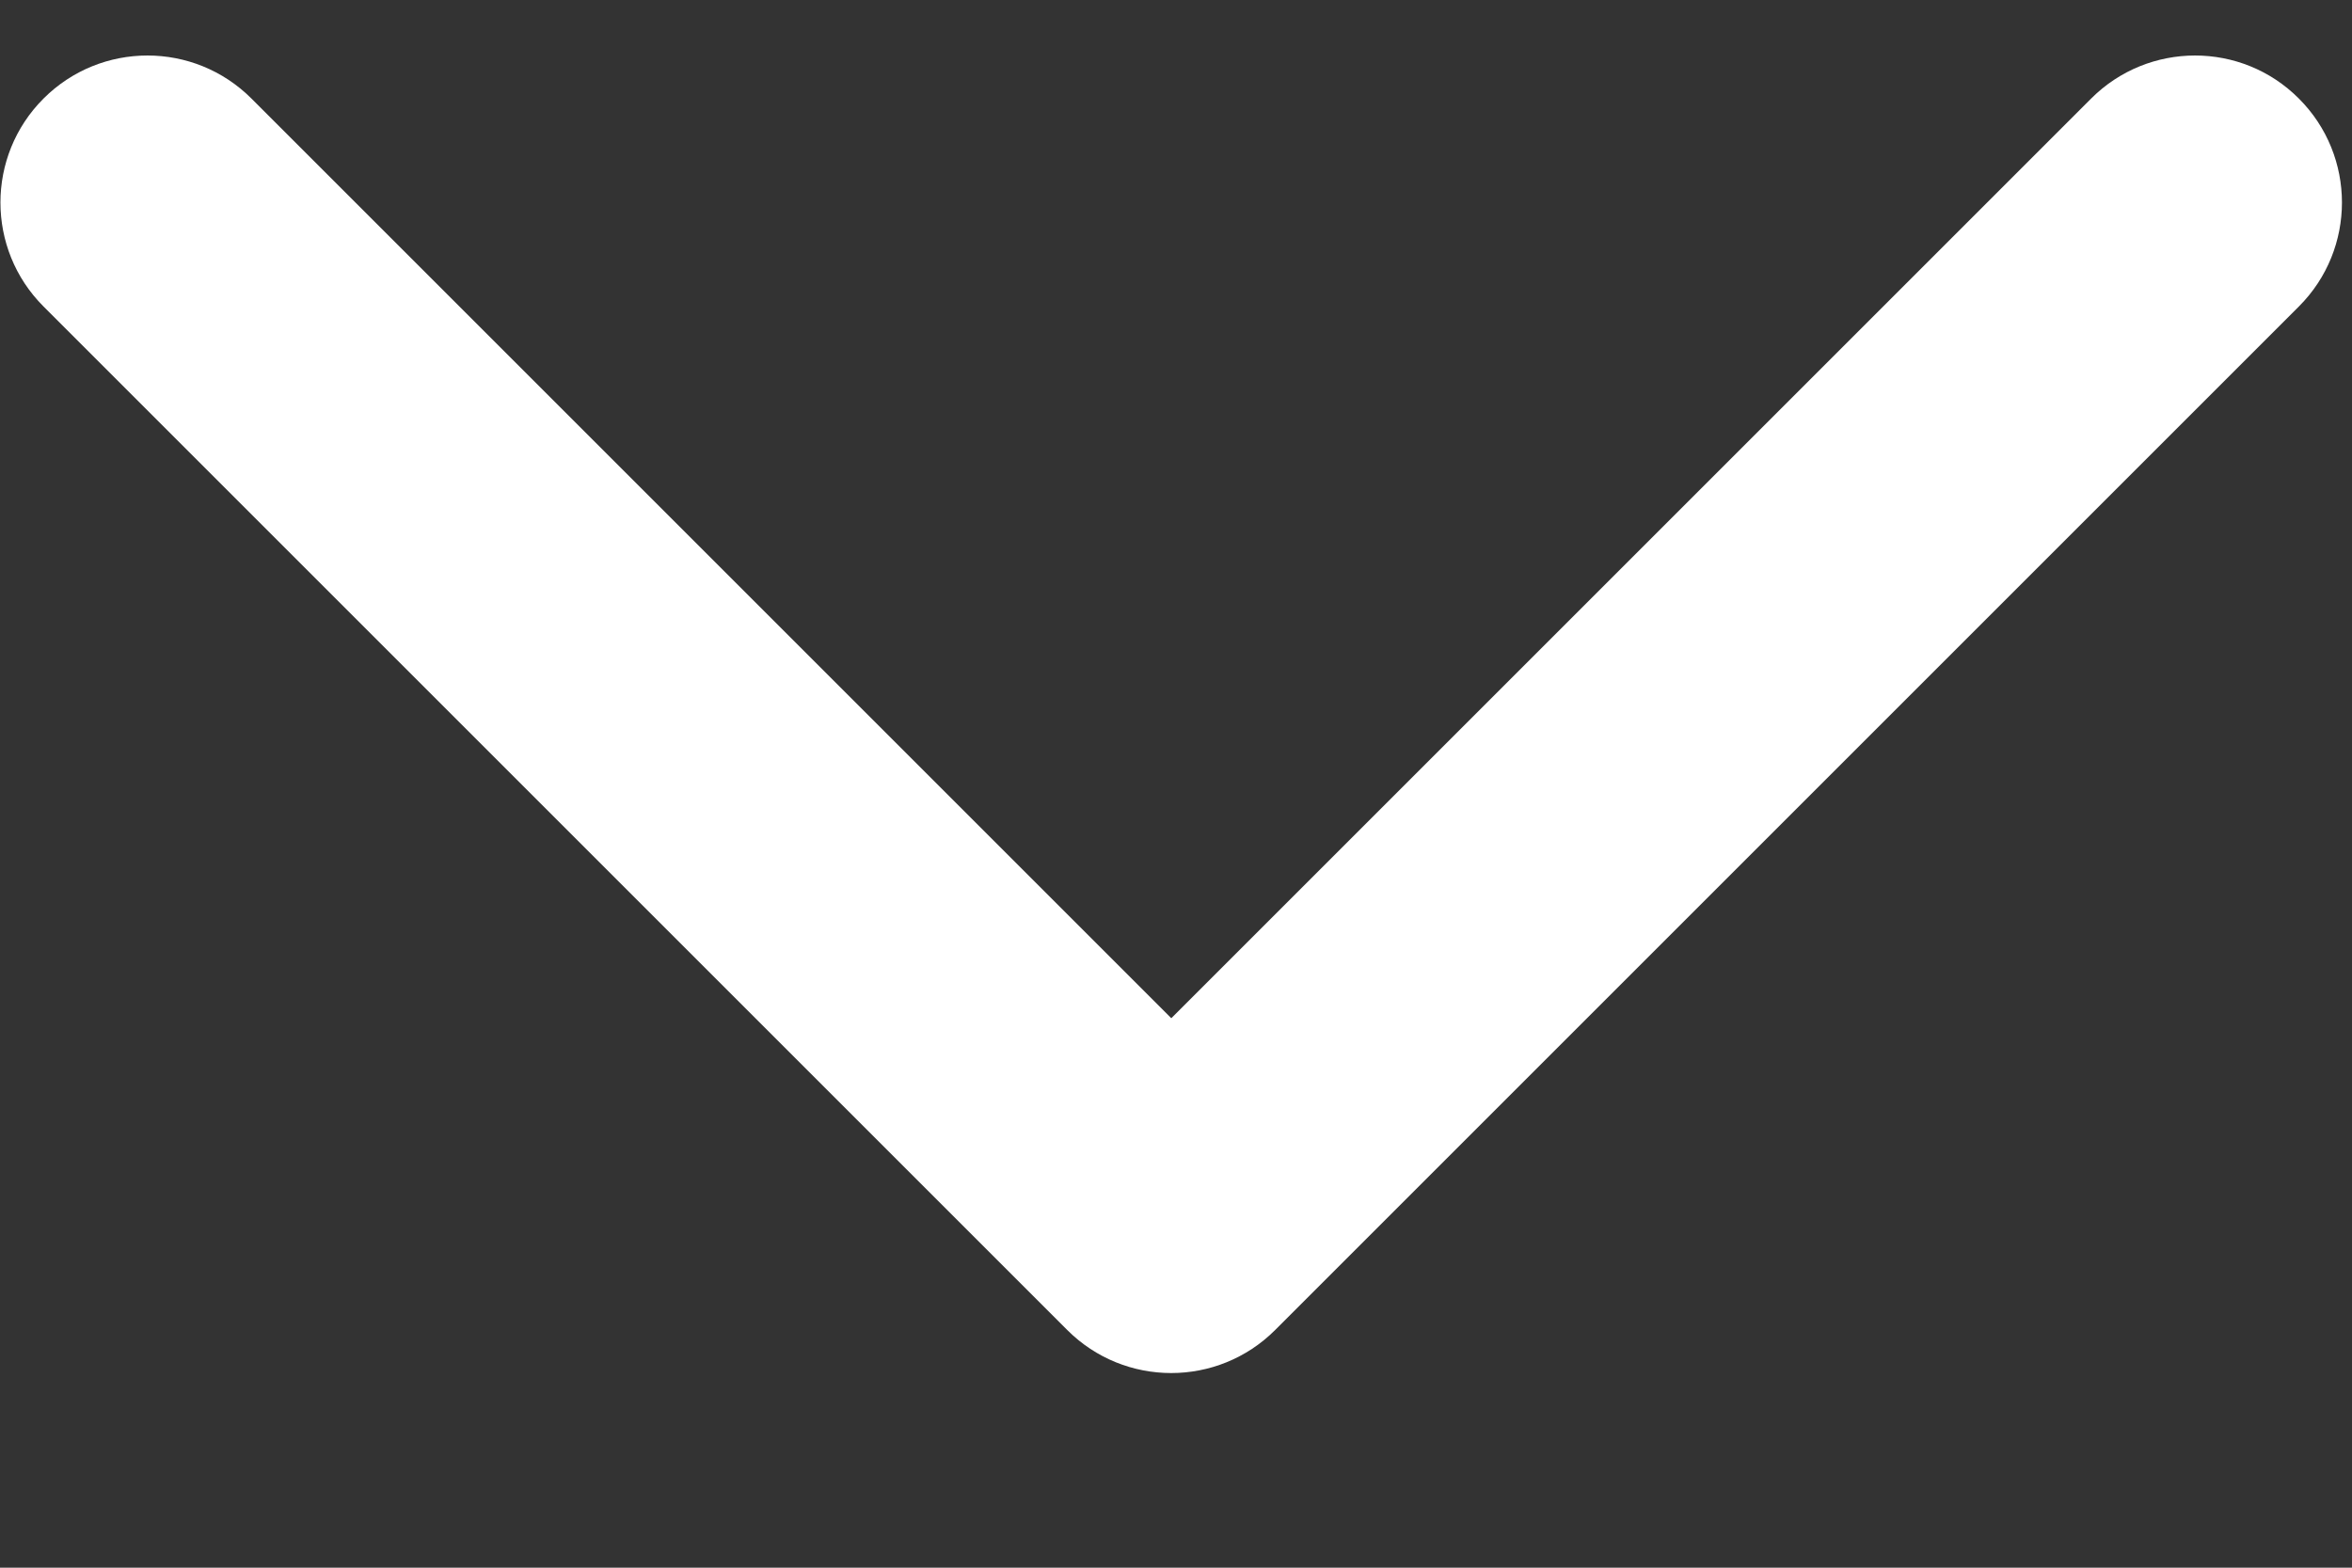<svg width="12" height="8" viewBox="0 0 12 8" fill="none" xmlns="http://www.w3.org/2000/svg">
<rect x="0" y="0" width="12" height="8" fill="#333333" stroke="none"/>
<path fill-rule="evenodd" clip-rule="evenodd" d="M6.506 6.787L11.729 1.564C12.022 1.271 12.022 0.796 11.729 0.503C11.437 0.21 10.962 0.21 10.669 0.503L5.976 5.196L1.283 0.503C0.99 0.21 0.515 0.21 0.222 0.503C-0.071 0.796 -0.071 1.271 0.222 1.564L5.445 6.787C5.738 7.08 6.213 7.08 6.506 6.787Z" fill="white"/>
</svg>
